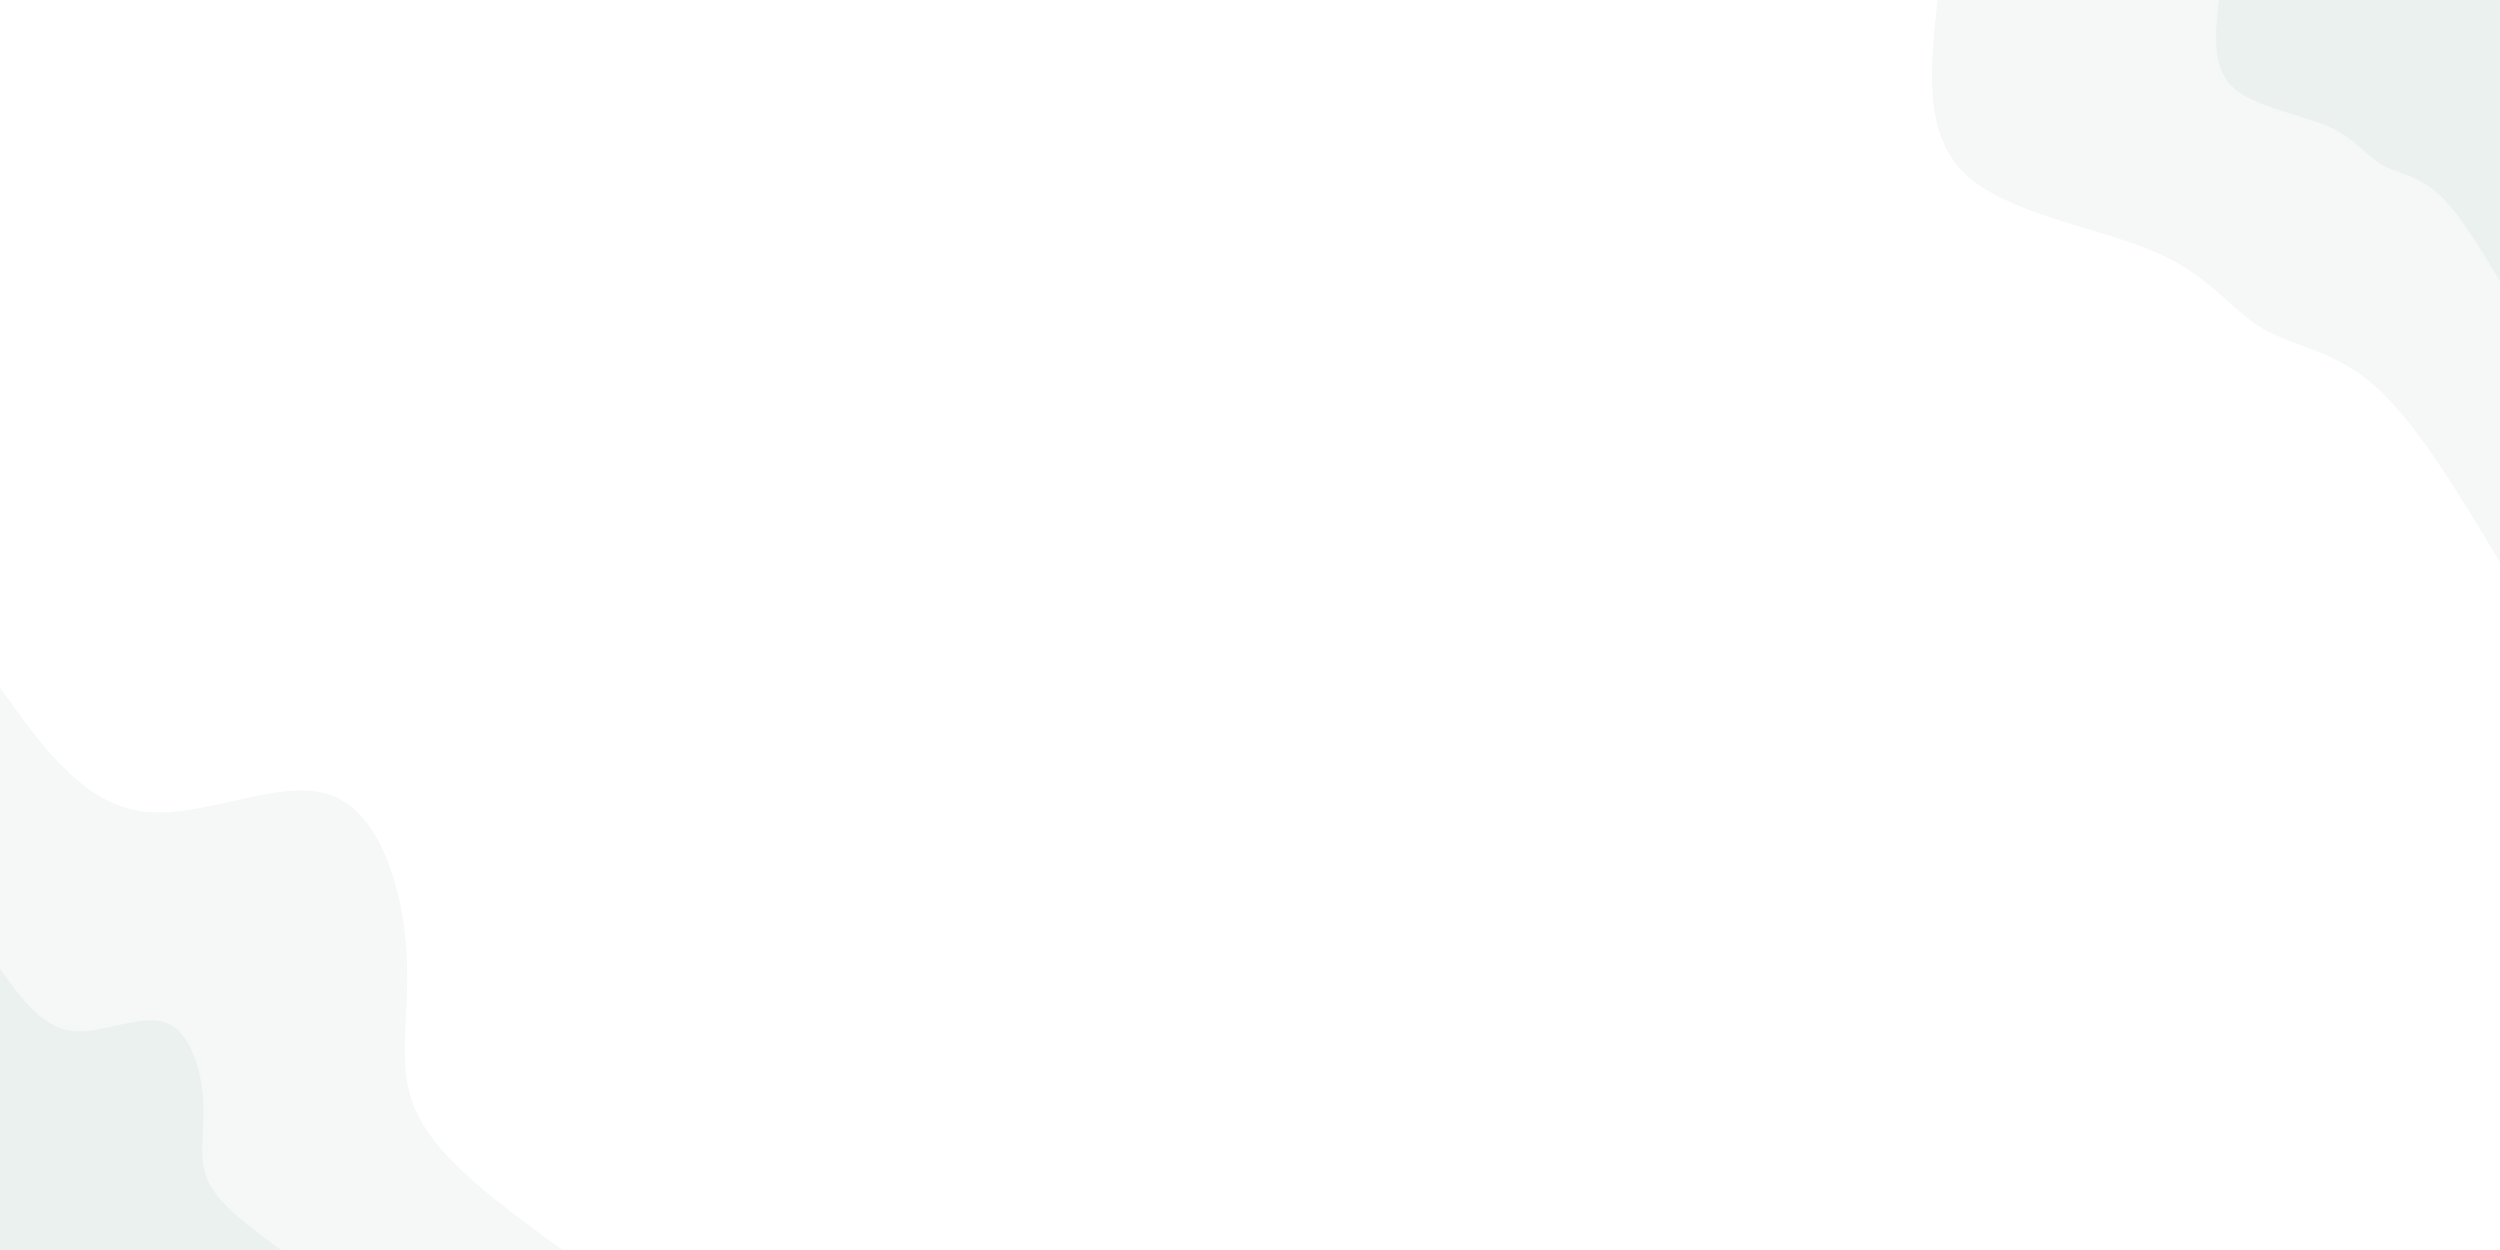 <svg id="visual" viewBox="0 0 900 450" width="900" height="450" xmlns="http://www.w3.org/2000/svg" xmlns:xlink="http://www.w3.org/1999/xlink" version="1.1"><rect x="0" y="0" width="900" height="450" fill="#fff"></rect><defs><linearGradient id="grad1_0" x1="50%" y1="0%" x2="100%" y2="100%"><stop offset="10%" stop-color="#ebf1ef" stop-opacity="1"></stop><stop offset="90%" stop-color="#ebf1ef" stop-opacity="1"></stop></linearGradient></defs><defs><linearGradient id="grad1_1" x1="50%" y1="0%" x2="100%" y2="100%"><stop offset="10%" stop-color="#ebf1ef" stop-opacity="1"></stop><stop offset="90%" stop-color="#ffffff" stop-opacity="1"></stop></linearGradient></defs><defs><linearGradient id="grad2_0" x1="0%" y1="0%" x2="50%" y2="100%"><stop offset="10%" stop-color="#ebf1ef" stop-opacity="1"></stop><stop offset="90%" stop-color="#ebf1ef" stop-opacity="1"></stop></linearGradient></defs><defs><linearGradient id="grad2_1" x1="0%" y1="0%" x2="50%" y2="100%"><stop offset="10%" stop-color="#ffffff" stop-opacity="1"></stop><stop offset="90%" stop-color="#ebf1ef" stop-opacity="1"></stop></linearGradient></defs><g transform="translate(900, 0)"><path d="M0 202.5C-15.1 177.2 -30.2 152 -45.1 138.9C-60 125.7 -74.7 124.8 -85.8 118.1C-96.9 111.5 -104.4 99.1 -124.6 90.5C-144.7 81.9 -177.5 77 -192.6 62.6C-207.7 48.1 -205.1 24.1 -202.5 0L0 0Z" fill="#f5f8f7"></path><path d="M0 101.2C-7.6 88.6 -15.1 76 -22.6 69.4C-30 62.9 -37.4 62.4 -42.9 59.1C-48.5 55.7 -52.2 49.6 -62.3 45.3C-72.4 41 -88.7 38.5 -96.3 31.3C-103.8 24.1 -102.5 12 -101.2 0L0 0Z" fill="#ebf1ef"></path></g><g transform="translate(0, 450)"><path d="M0 -202.5C14.9 -181.6 29.8 -160.7 51.3 -157.9C72.8 -155 100.9 -170.3 119 -163.8C137.1 -157.4 145.2 -129.3 146.4 -106.4C147.7 -83.5 142.1 -65.7 150.3 -48.8C158.5 -32 180.5 -16 202.5 0L0 0Z" fill="#f5f8f7"></path><path d="M0 -101.2C7.4 -90.8 14.9 -80.4 25.6 -78.9C36.4 -77.5 50.5 -85.1 59.5 -81.9C68.6 -78.7 72.6 -64.7 73.2 -53.2C73.8 -41.7 71 -32.8 75.1 -24.4C79.2 -16 90.2 -8 101.2 0L0 0Z" fill="#ebf1ef"></path></g></svg>
